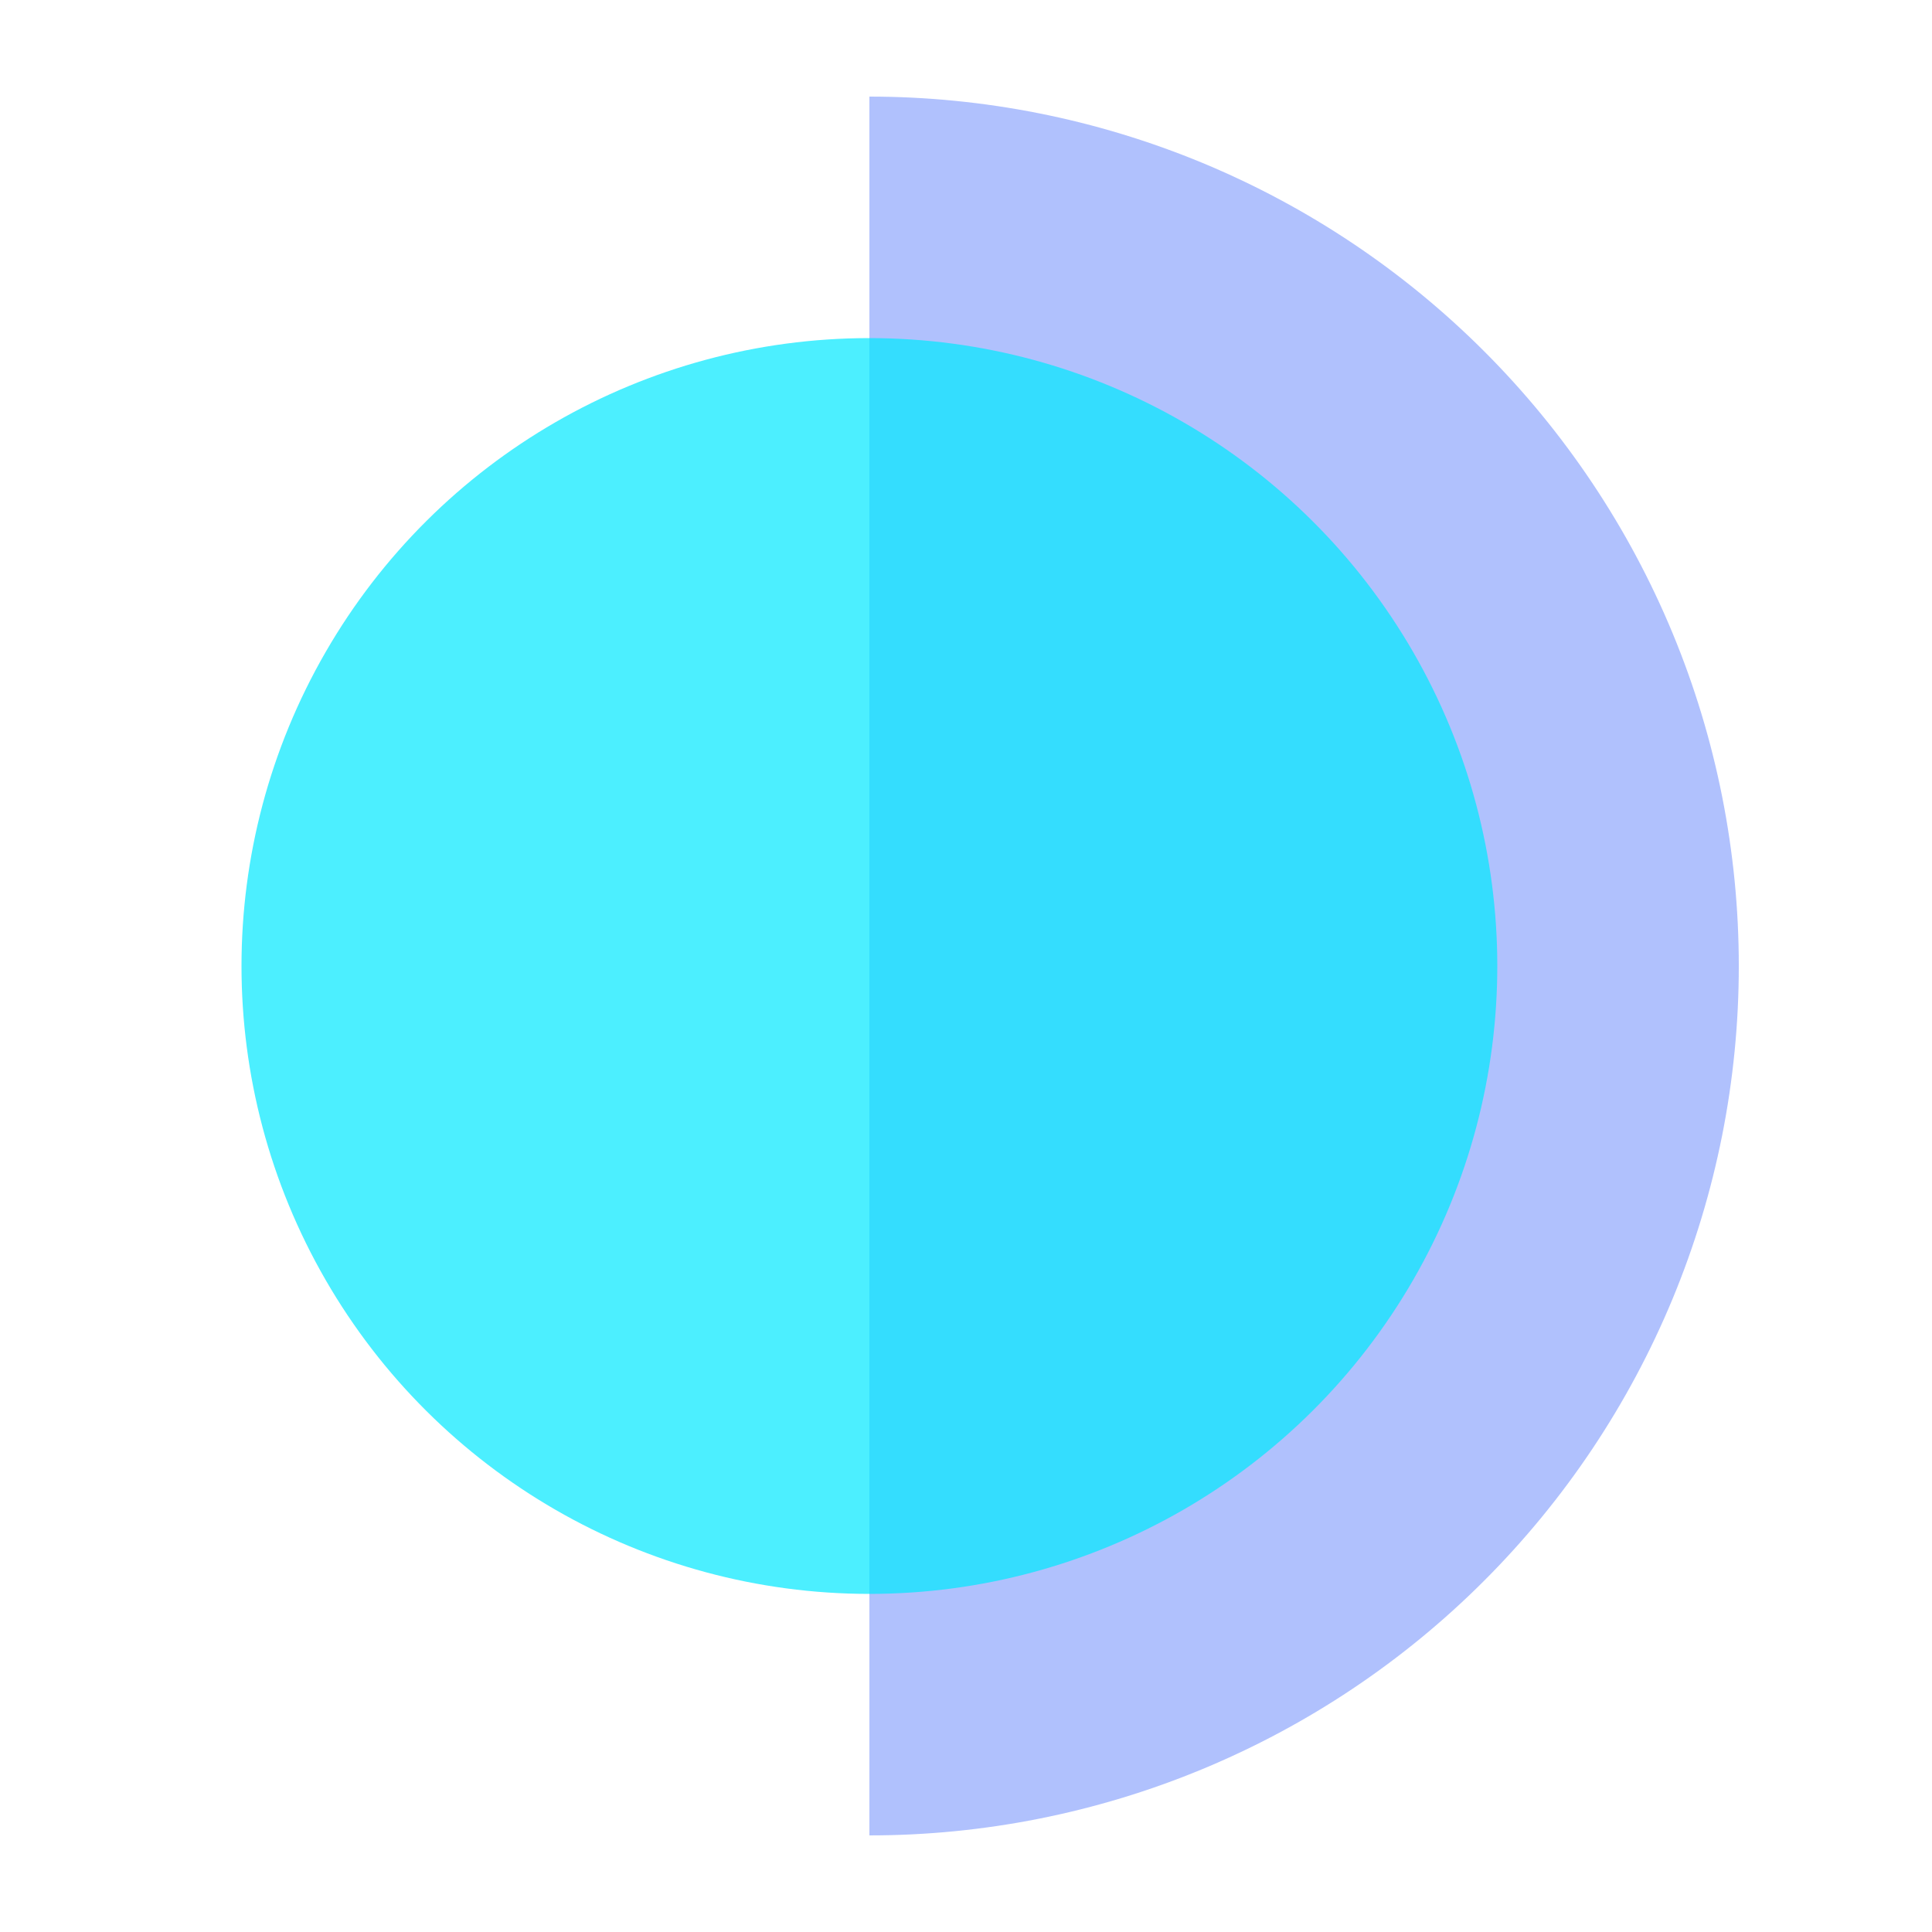 <svg width="35" height="35" viewBox="0 0 32 32" fill="none" xmlns="http://www.w3.org/2000/svg">
<path opacity="0.7" d="M14.4 1.6C16.291 1.6 18.164 1.973 19.911 2.696C21.658 3.42 23.245 4.481 24.582 5.818C25.919 7.155 26.98 8.742 27.704 10.489C28.428 12.236 28.8 14.109 28.8 16C28.8 17.891 28.428 19.764 27.704 21.511C26.98 23.258 25.919 24.845 24.582 26.182C23.245 27.52 21.658 28.58 19.911 29.304C18.164 30.028 16.291 30.4 14.4 30.4L14.4 1.6Z" fill="#8FA7FD"/>
<circle opacity="0.7" cx="14.4" cy="16" r="10.4" transform="rotate(-90 14.4 16)" fill="#00E8FF"/>
</svg>
